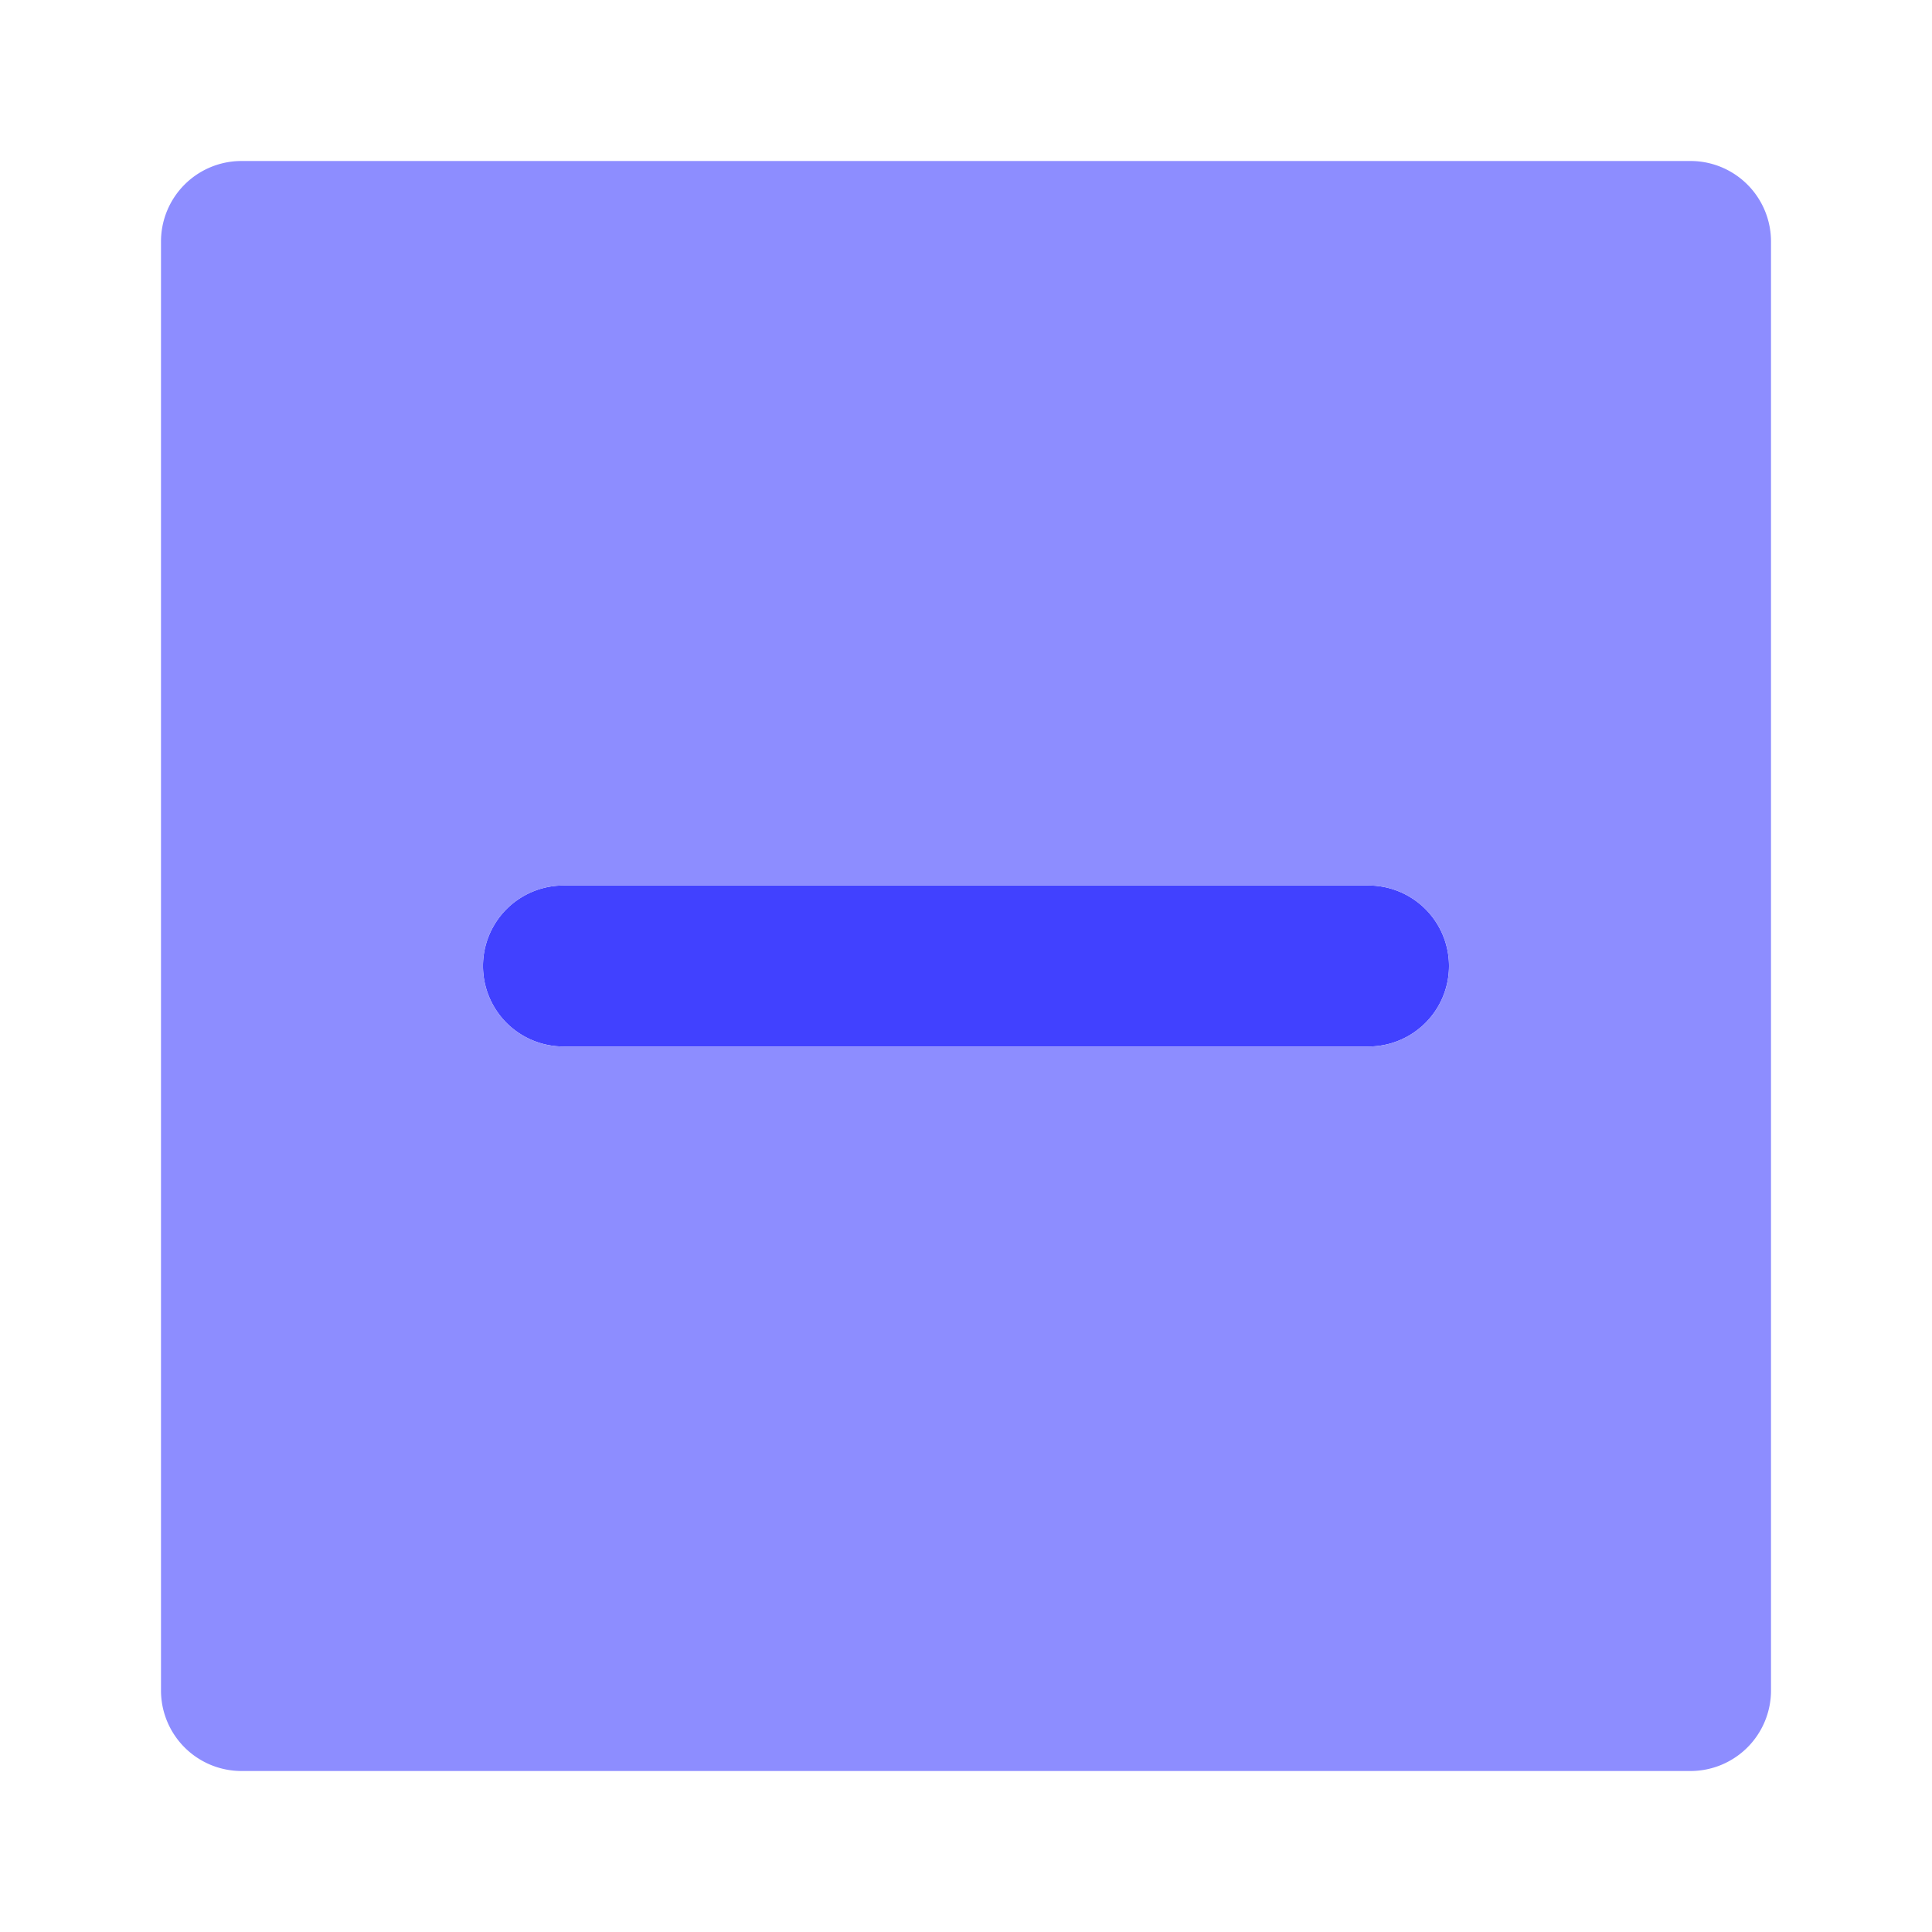 <svg xmlns="http://www.w3.org/2000/svg" viewBox="0 0 24 24"><path fill="#4141ff" d="M17,13H7a1,1,0,0,1,0-2H17a1,1,0,0,1,0,2Z"/><path fill="#8d8dff" d="M21,2H3A1.0 1,0,0,0,2,3V21a1.0 1,0,0,0,1,1H21a1.0 1,0,0,0,1-1V3A1.0 1,0,0,0,21,2ZM17,13H7a1,1,0,0,1,0-2H17a1,1,0,0,1,0,2Z"/></svg>